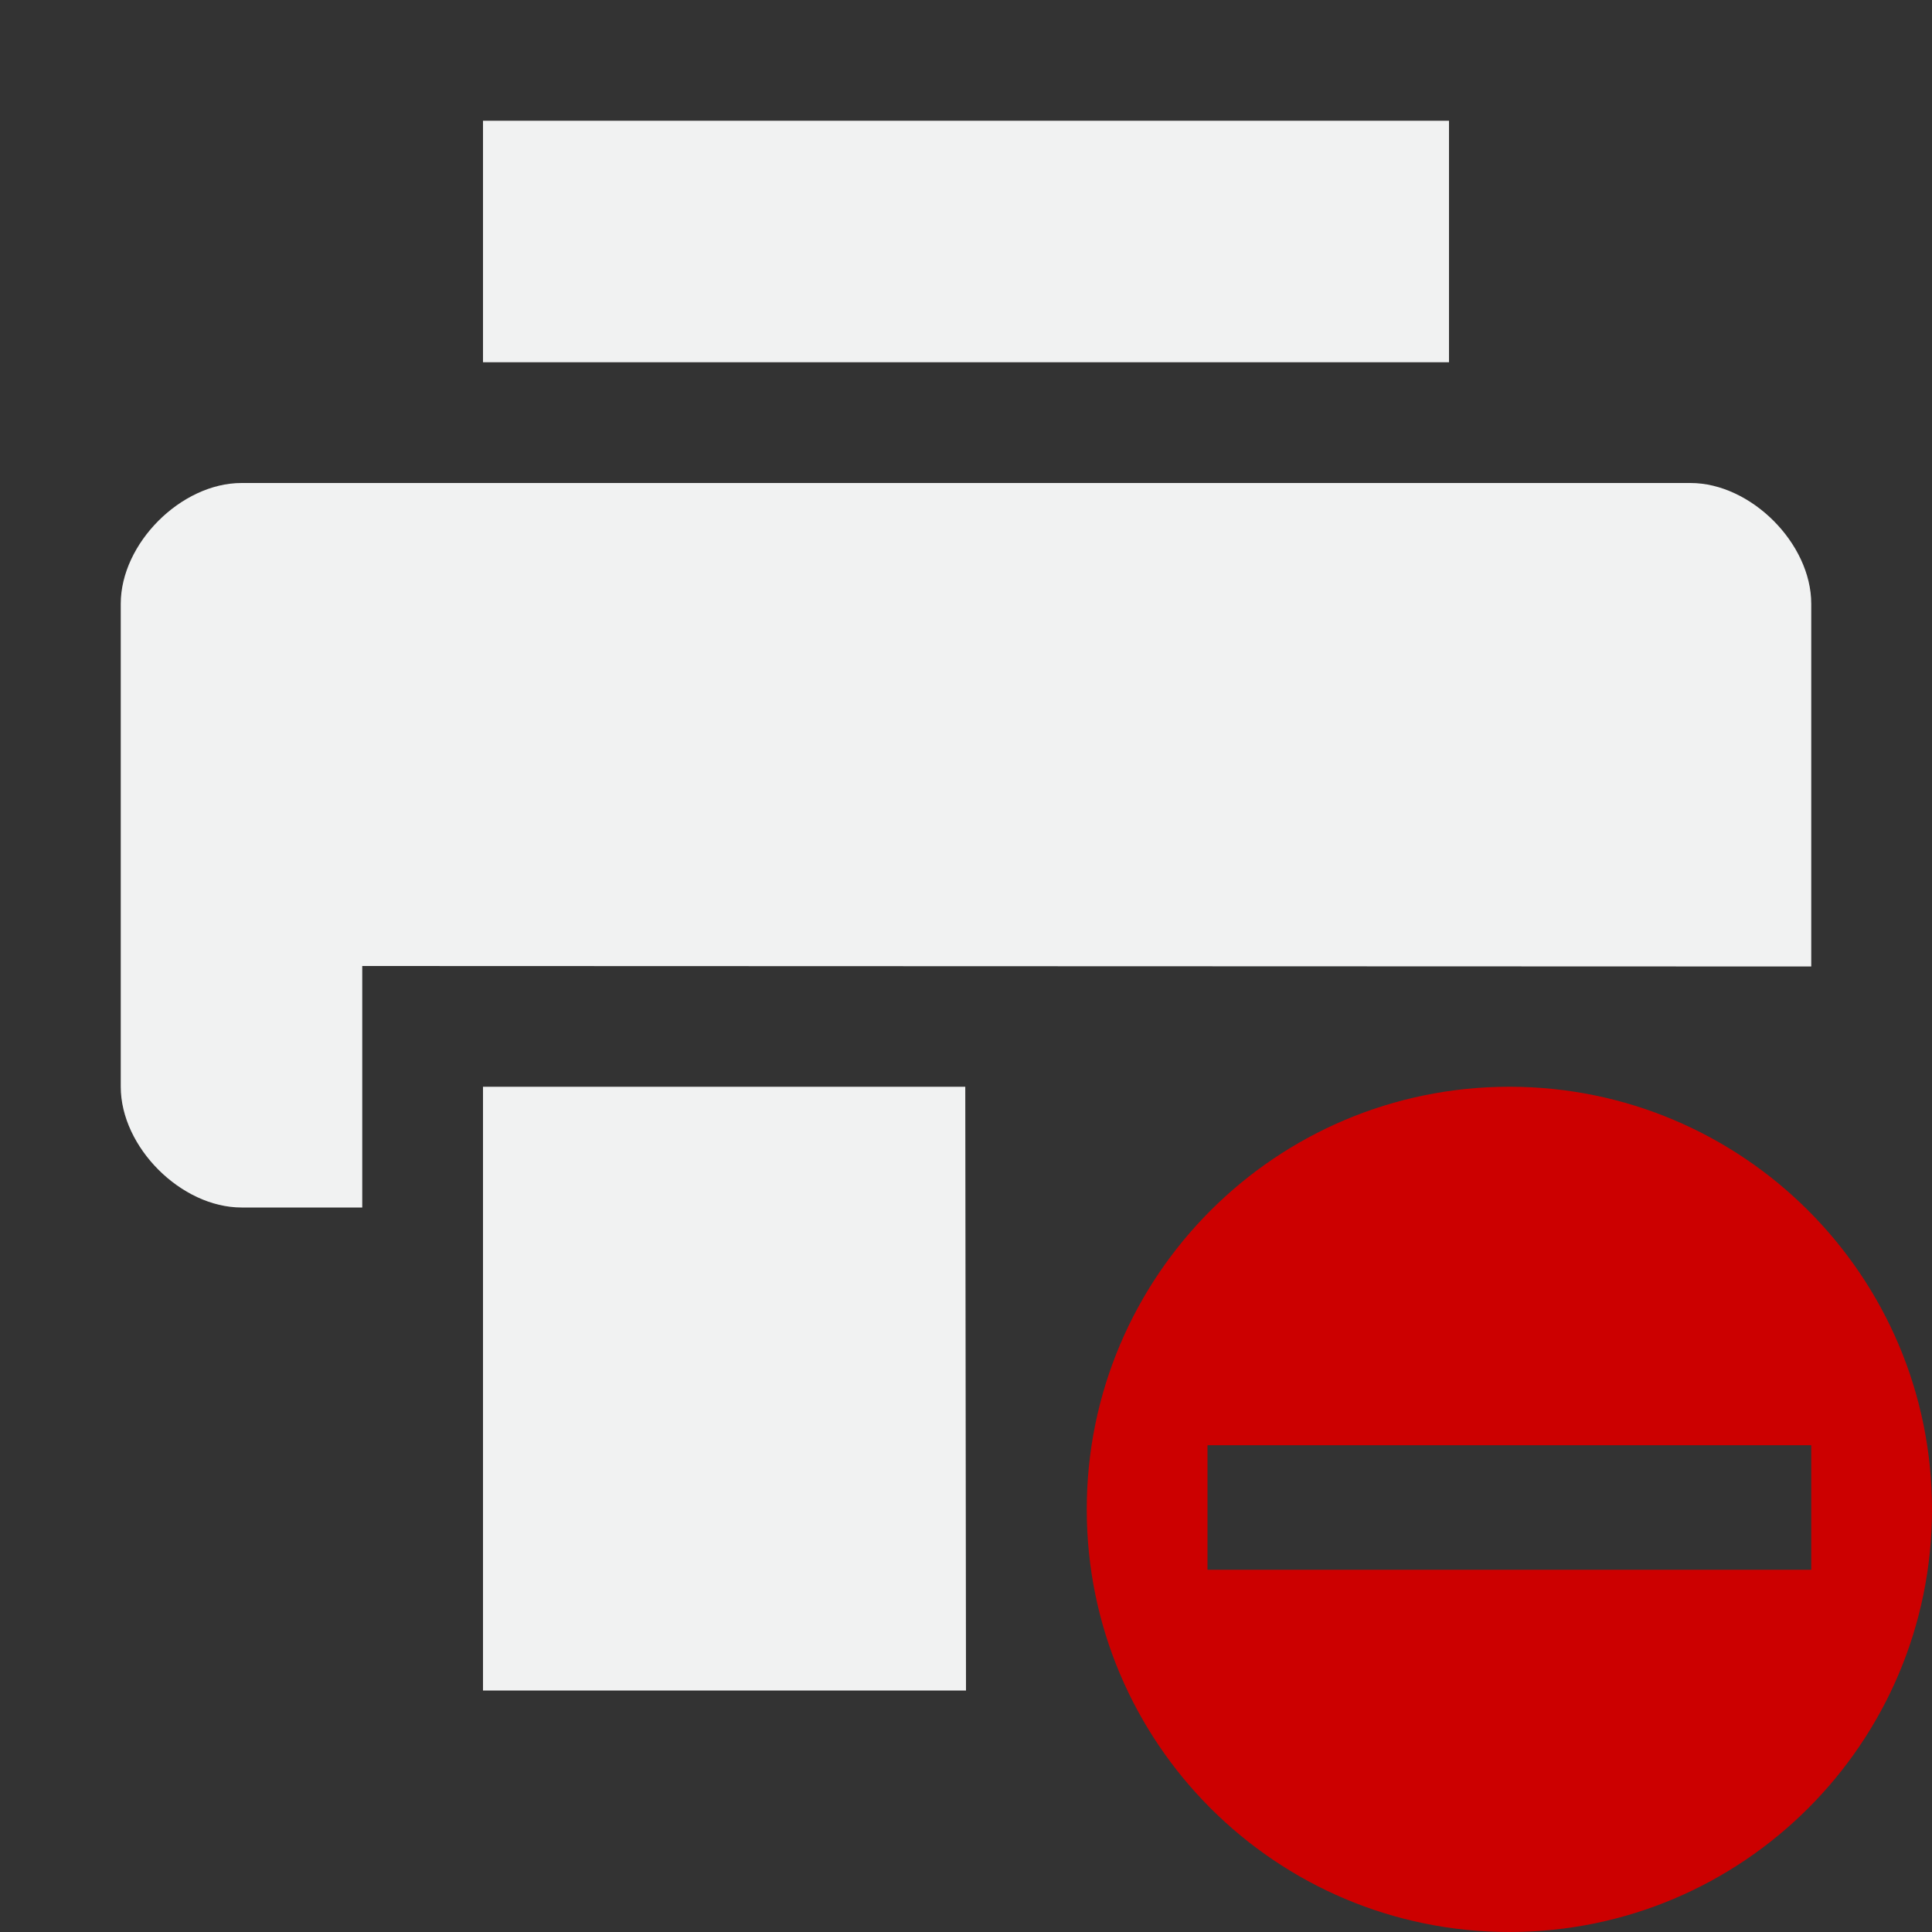 <?xml version="1.0" encoding="UTF-8" standalone="no"?>
<svg
   xmlns:dc="http://purl.org/dc/elements/1.1/"
   xmlns:cc="http://creativecommons.org/ns#"
   xmlns:rdf="http://www.w3.org/1999/02/22-rdf-syntax-ns#"
   xmlns:svg="http://www.w3.org/2000/svg"
   xmlns="http://www.w3.org/2000/svg"
   width="16"
   height="16"
   version="1.1"
   id="svg7384">
  <rect width="100%" height="100%" fill="#333333" stroke="none"/>
  <title
     id="title9167">Gnome Symbolic Icon Theme</title>
  <defs
     id="defs7386" />
  <g
     style="display:inline"
     id="layer9"
     transform="translate(-241,-257)">
    <g
       id="g10938"
       transform="translate(193,-141)" />
    <path
       style="fill:#f1f2f2;fill-opacity:1;stroke:none"
       id="path10944"
       d="m 243,261 c -0.5,0 -1,0.5 -1,1 v 4 c 0,0.5 0.5,1 1,1 h 1 v -2 l 12,0.004 c 0,0 0,-1.384 0,-3.004 0,-0.5 -0.5,-1 -1,-1 z" />
    <path
       style="fill:#f1f2f2;fill-opacity:1;stroke:none"
       id="path10946"
       d="m 245,258 v 2 h 8 v -2 z" />
    <path
       style="fill:#f1f2f2;fill-opacity:1;stroke:none"
       id="path10948"
       d="m 245,266 v 5 h 4 l -0.006,-5 z" />
    <path
       style="color:#f1f2f2;display:inline;overflow:visible;visibility:visible;fill:#cc0000;fill-opacity:1;fill-rule:nonzero;stroke:none;stroke-width:1.909;marker:none;enable-background:accumulate"
       id="path3482-5"
       d="m 253.5,266 c -1.933,0 -3.5,1.567 -3.5,3.5 0,1.933 1.567,3.5 3.5,3.5 1.933,0 3.5,-1.567 3.5,-3.5 0,-1.933 -1.567,-3.5 -3.5,-3.5 z m -2.5,2.969 h 5 V 270 h -5 z"
       class="error" />
  </g>
  <g
     id="layer10"
     transform="translate(-241,-257)" />
  <g
     id="layer11"
     transform="translate(-241,-257)" />
  <g
     id="layer12"
     transform="translate(-241,-257)" />
  <g
     id="layer13"
     transform="translate(-241,-257)" />
  <g
     id="layer14"
     transform="translate(-241,-257)" />
  <g
     id="layer15"
     transform="translate(-241,-257)" />
</svg>
